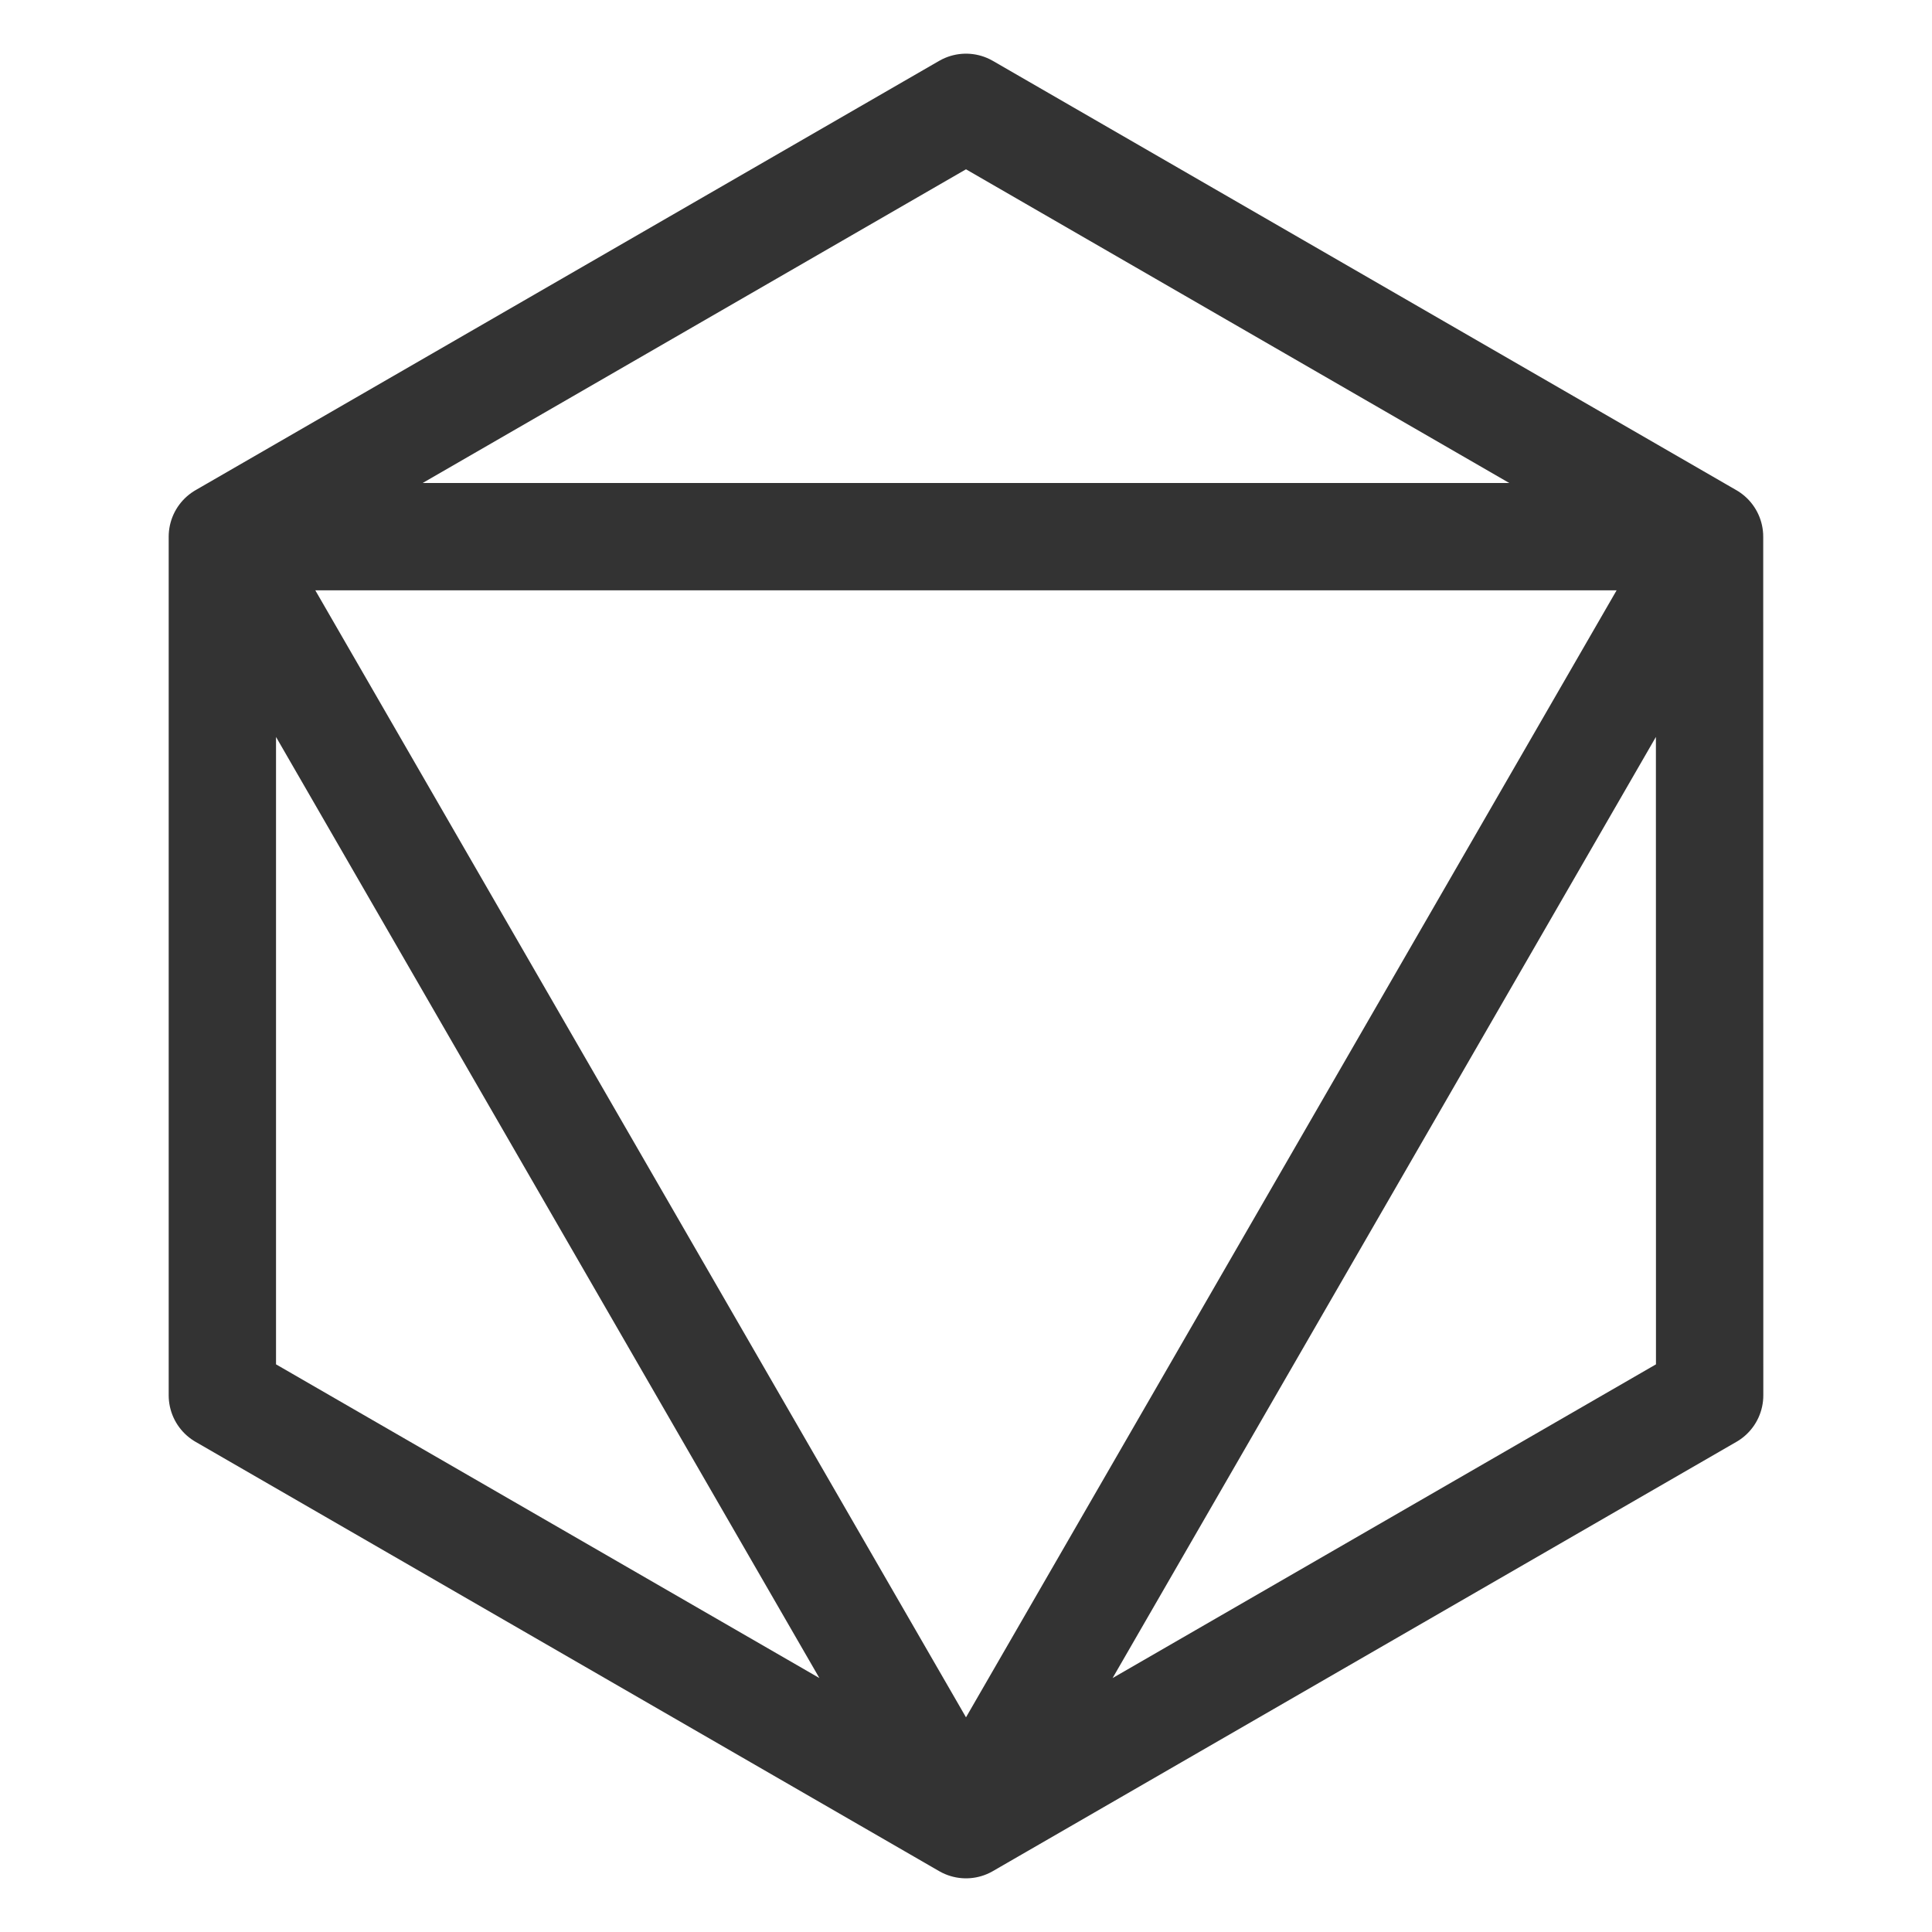 <svg xmlns="http://www.w3.org/2000/svg" viewBox="0 0 216 216">
<path fill="none" stroke="#333" stroke-linejoin="round" stroke-width="12" d="m24.86,60 L191.13,60 L108,204z
M24.86,156 L24.86,60 L108,12 L191.13,60 L191.14,156 L108,204z"/>
</svg>
